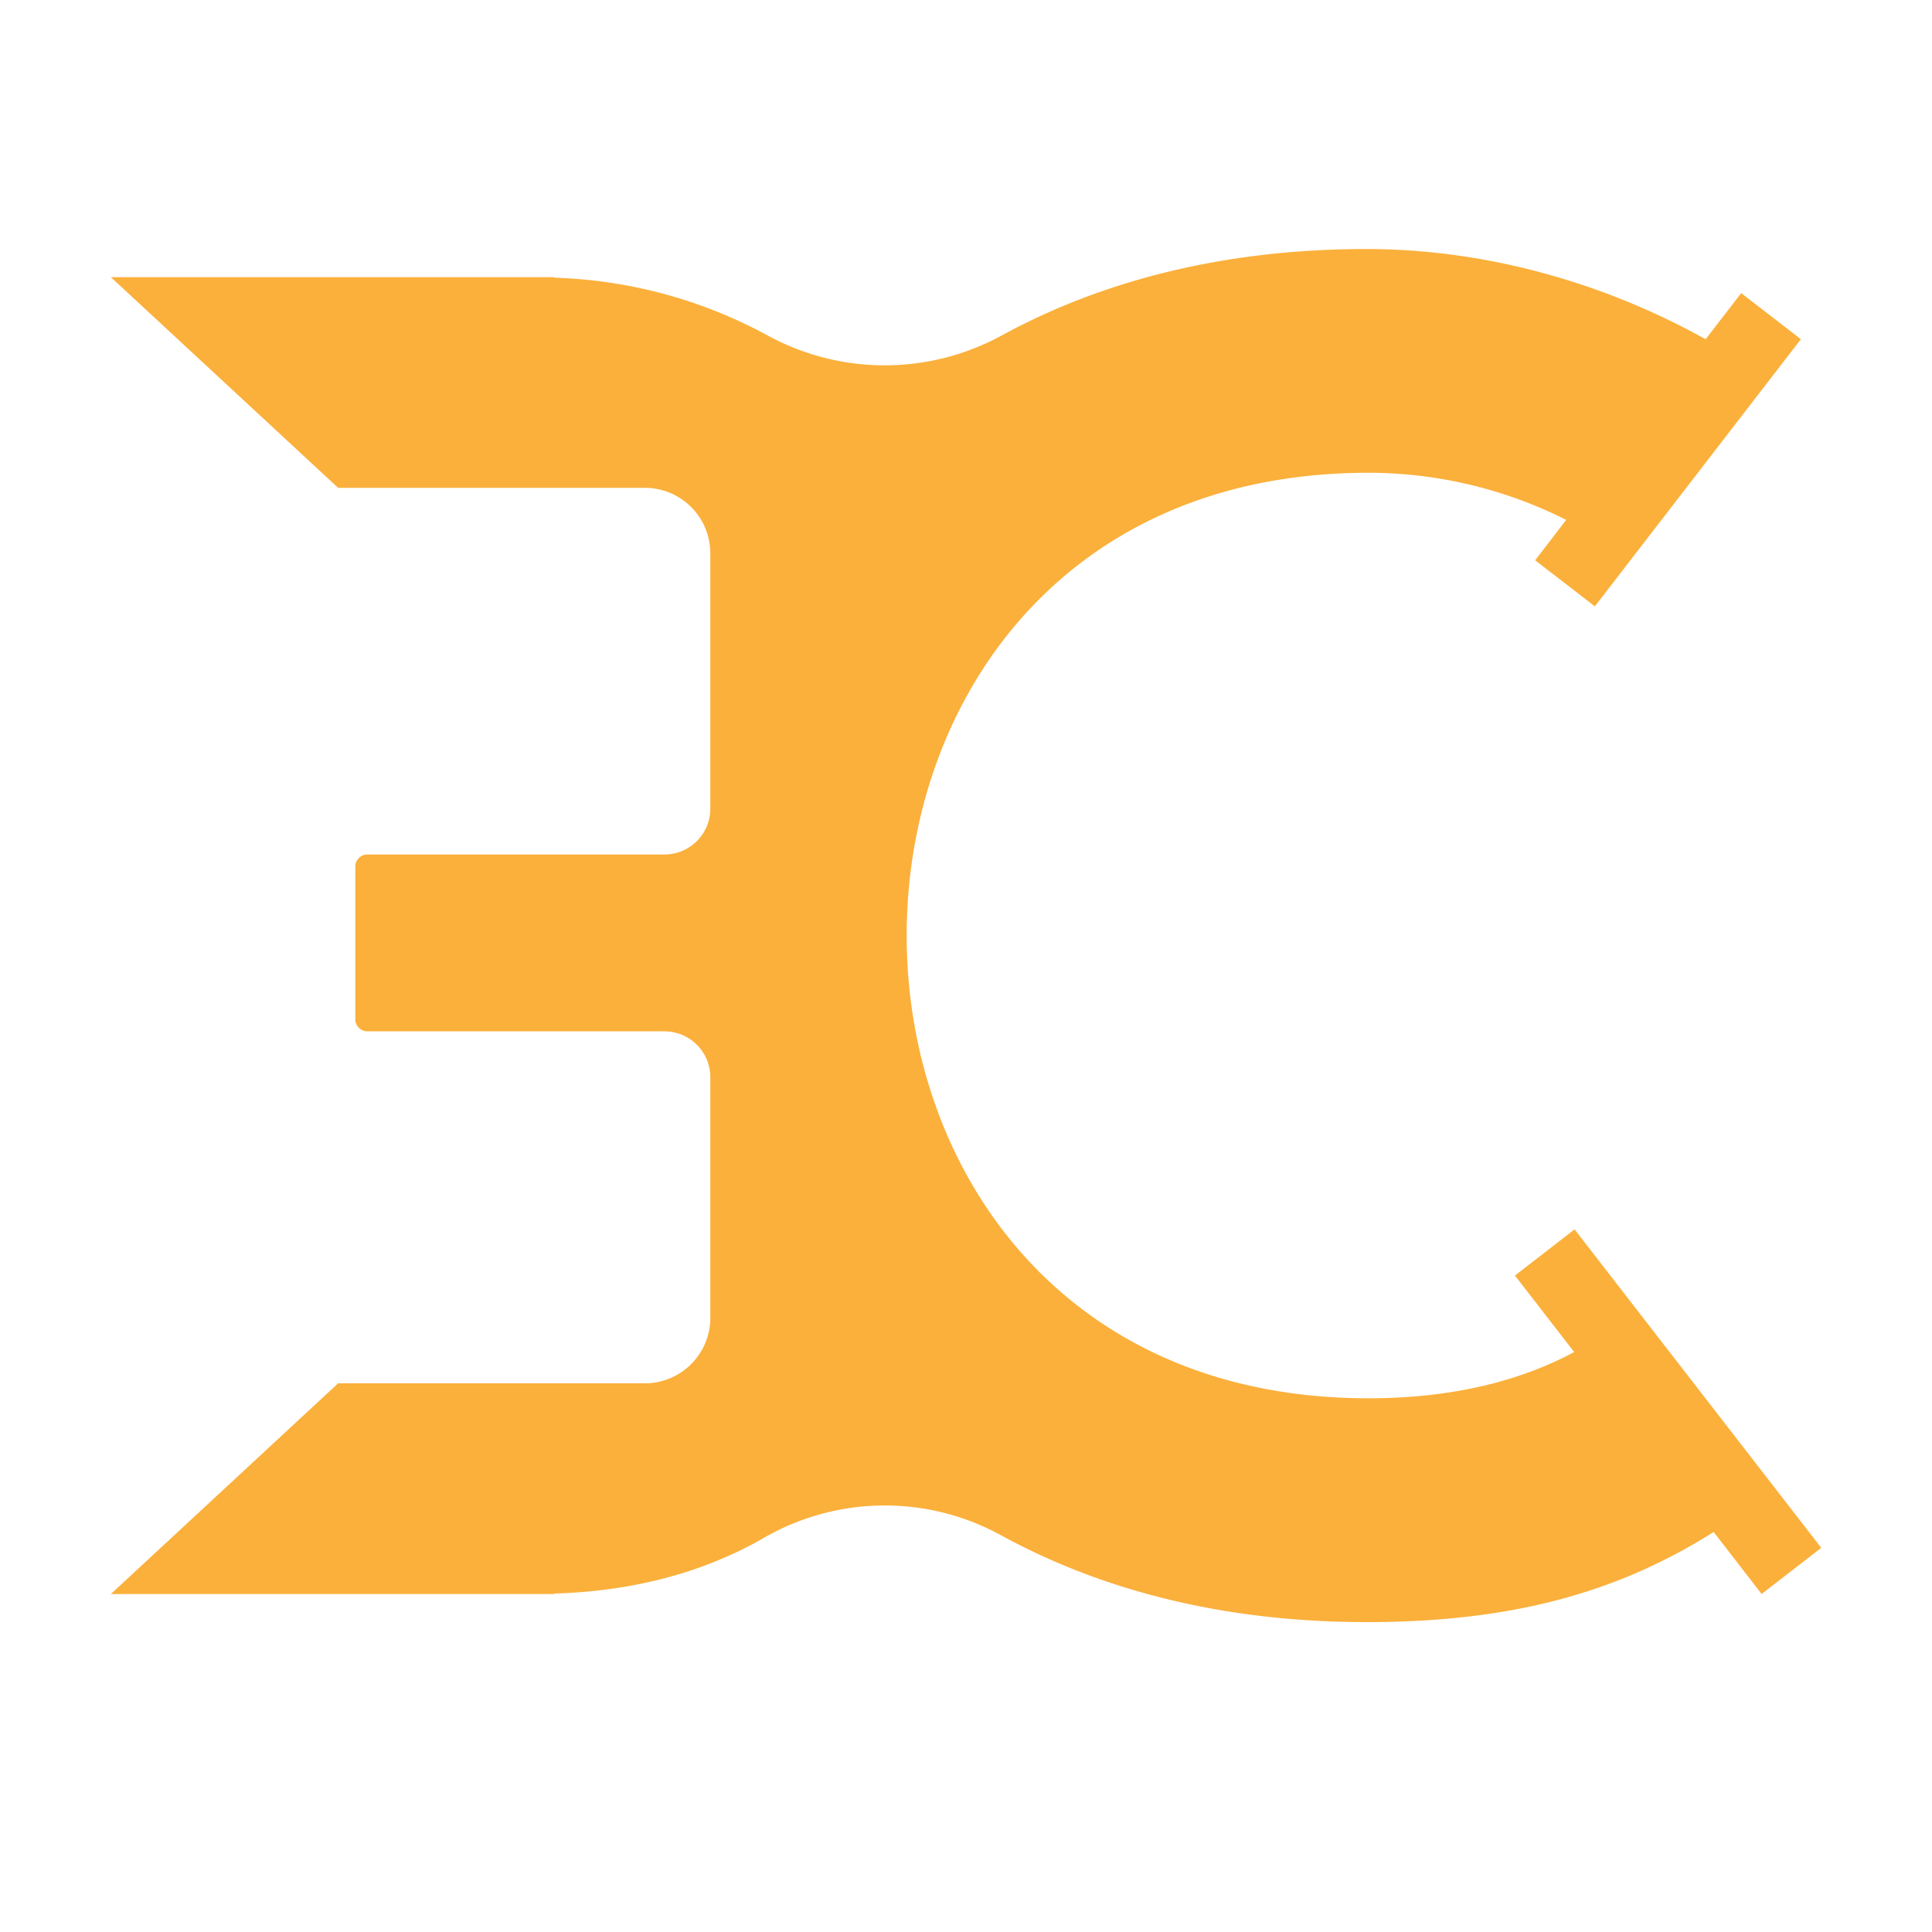 <svg id="Layer_1" data-name="Layer 1" xmlns="http://www.w3.org/2000/svg" viewBox="0 0 800 800"><defs><style>.cls-1{fill:#fbb03b;}</style></defs><path class="cls-1" d="M652,509.06l-24.69,19.12,24.53,31.68C632.38,570.25,605.13,579,566.64,579c-254.94,0-254.94-383.23,0-383.23a181.91,181.91,0,0,1,81.88,19.51L635.67,232l24.73,19.07,85.3-110.61L721,121.37l-10.92,14.16-2.53,3.27-1.29,1.67c-42.75-23.79-91.77-37.35-140.39-37.35-59.42,0-109.73,13.27-151,35.74a101.14,101.14,0,0,1-96.76.19l-.48-.26A197,197,0,0,0,229.52,115v-.23H45.91L140,202H267a27.14,27.14,0,0,1,27.13,27.14V334.83a19,19,0,0,1-19,19h-123a5,5,0,0,0-5,5v63.23a5,5,0,0,0,5,5h123a19,19,0,0,1,19,19v99.63A27.14,27.14,0,0,1,267,572.81H140L45.91,660.05H229.52v-.2c30.31-.83,60.4-7.85,86.7-23a100.11,100.11,0,0,1,98-1.28c41.38,22.69,91.92,36.11,151.66,36.11,61,0,104.58-12.64,143.71-37.31l.63.81,3,3.86,16.22,21,24.7-19.12Z"/></svg>
